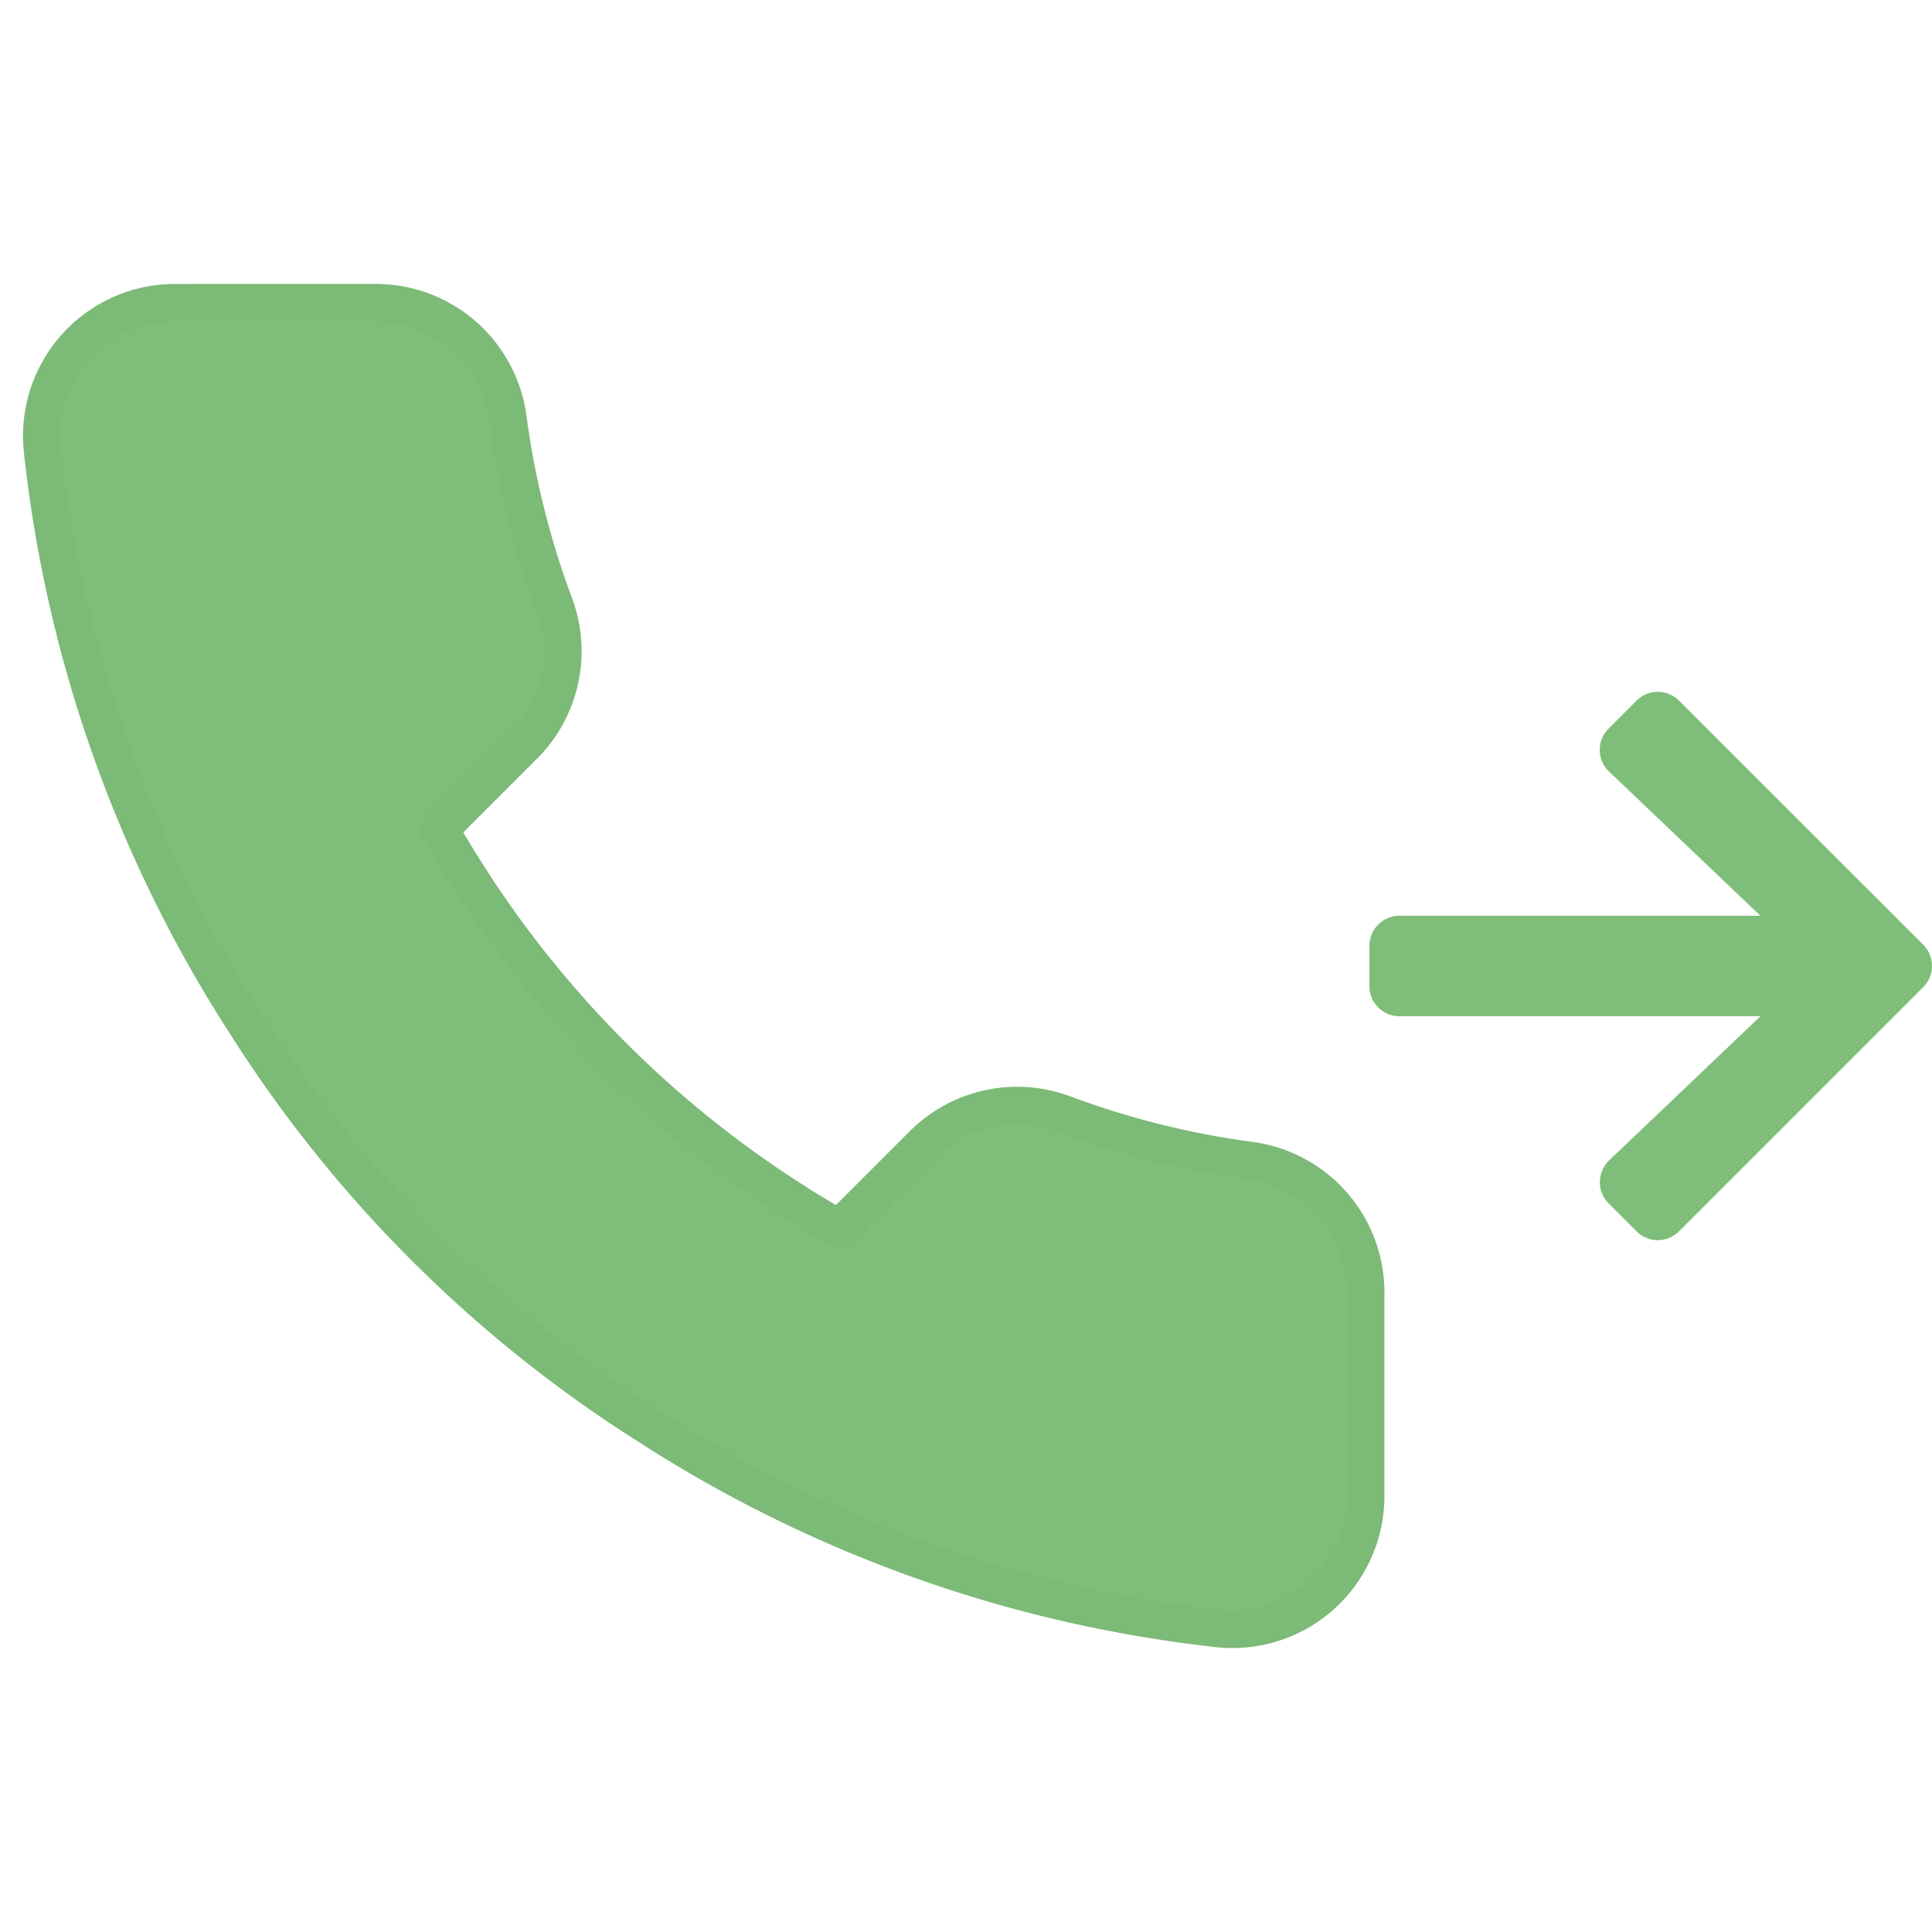 <svg xmlns="http://www.w3.org/2000/svg" xmlns:xlink="http://www.w3.org/1999/xlink" width="256" height="256" viewBox="0 0 256 256">
  <defs>
    <clipPath id="clip-Outgoing_call_Filled">
      <rect width="256" height="256"/>
    </clipPath>
  </defs>
  <g id="Outgoing_call_Filled" data-name="Outgoing call_Filled" clip-path="url(#clip-Outgoing_call_Filled)">
    <path id="Tracé_328" data-name="Tracé 328" d="M178.562,134.582V161.04a17.638,17.638,0,0,1-19.225,17.638A174.527,174.527,0,0,1,83.228,151.6,171.972,171.972,0,0,1,30.314,98.688,174.532,174.532,0,0,1,3.239,22.226,17.638,17.638,0,0,1,20.789,3H47.246A17.638,17.638,0,0,1,64.884,18.17a113.238,113.238,0,0,0,6.173,24.782A17.638,17.638,0,0,1,67.089,61.56l-11.2,11.2A141.106,141.106,0,0,0,108.8,125.675l11.2-11.2a17.638,17.638,0,0,1,18.608-3.969,113.232,113.232,0,0,0,24.781,6.173A17.638,17.638,0,0,1,178.562,134.582Z" transform="translate(2.38 37.125)" fill="#7fbe7a" stroke="#7cba77" stroke-linecap="round" stroke-linejoin="round" stroke-width="5"/>
    <path id="Icon_awesome-arrow-right" data-name="Icon awesome-arrow-right" d="M31.7,7.514,35.39,3.82a3.977,3.977,0,0,1,5.64,0L73.375,36.148a3.977,3.977,0,0,1,0,5.64L41.03,74.134a3.977,3.977,0,0,1-5.64,0L31.7,70.44a4,4,0,0,1,.067-5.707l20.049-19.1H3.993A3.984,3.984,0,0,1,0,41.639V36.315a3.984,3.984,0,0,1,3.993-3.993H51.812l-20.049-19.1A3.969,3.969,0,0,1,31.7,7.514Z" transform="translate(181.452 89.023)" fill="#7fbe7a"/>
  </g>
</svg>
